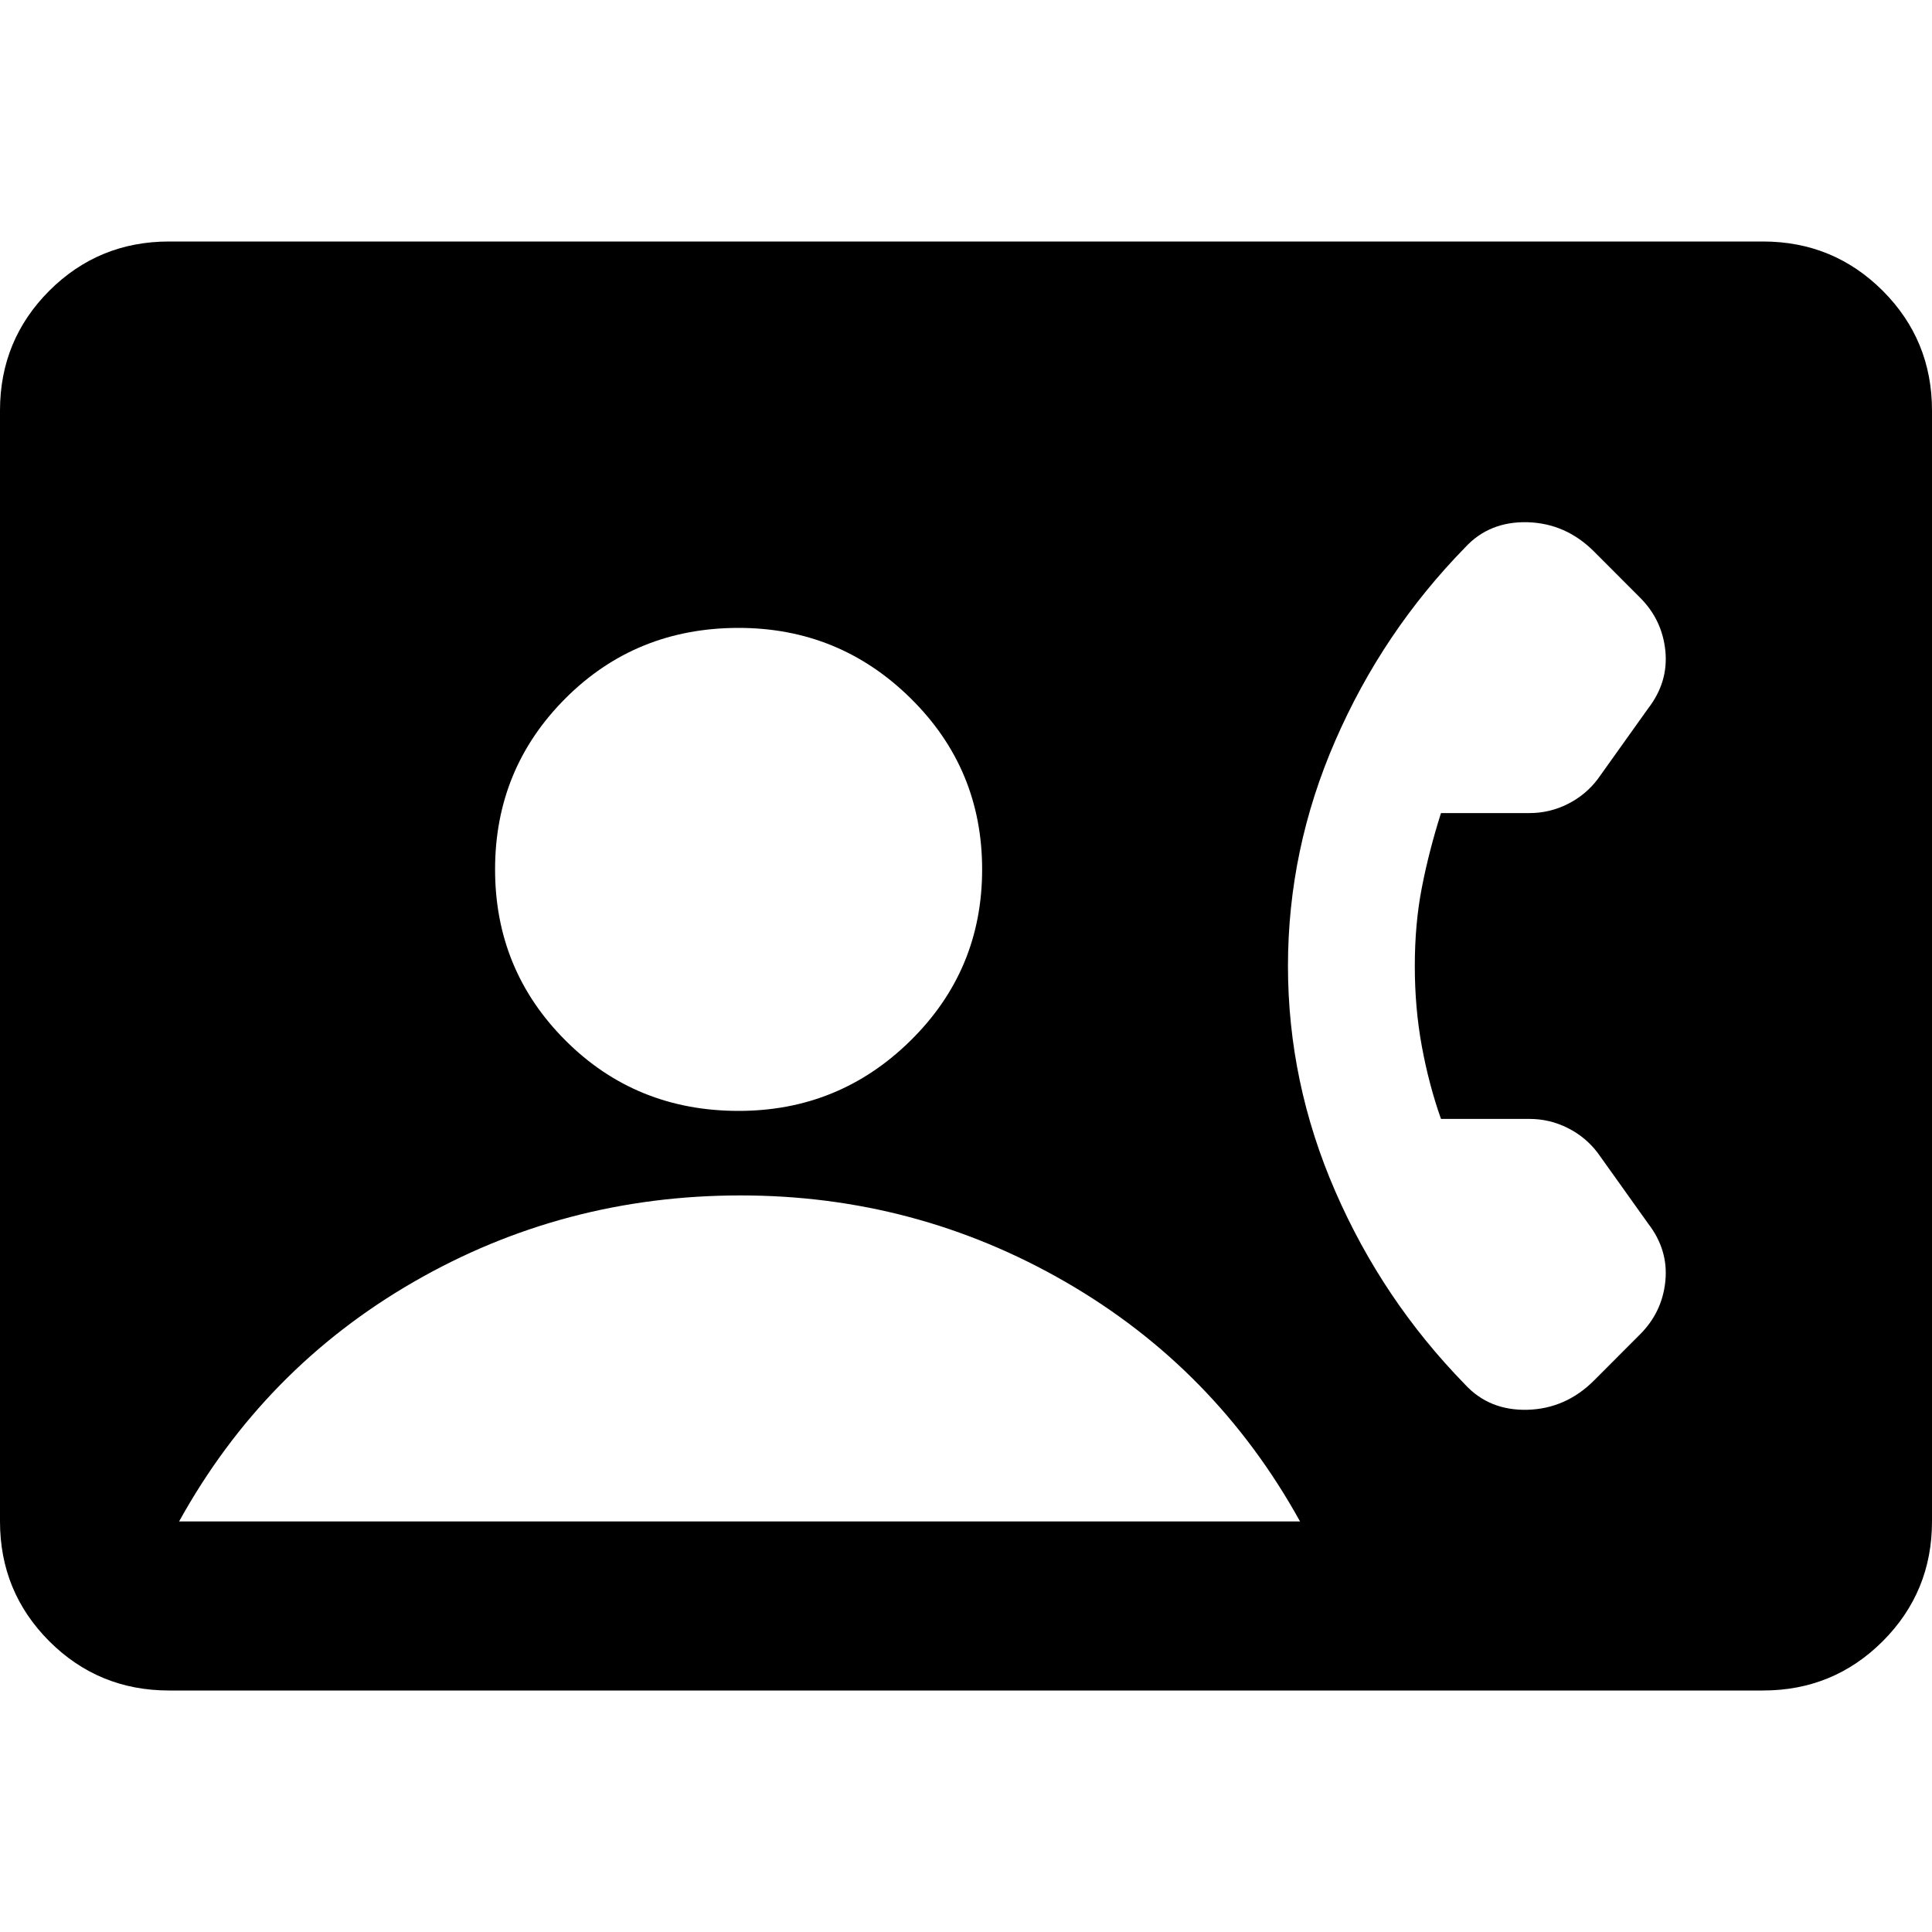 <svg xmlns="http://www.w3.org/2000/svg" height="20" width="20"><path d="M1.75 17.5Q1.021 17.5 0.51 16.99Q0 16.479 0 15.75V4.25Q0 3.521 0.51 3.01Q1.021 2.5 1.75 2.5H18.25Q18.979 2.5 19.49 3.01Q20 3.521 20 4.25V15.75Q20 16.479 19.49 16.99Q18.979 17.5 18.25 17.5ZM7.646 11.5Q8.688 11.5 9.427 10.771Q10.167 10.042 10.167 9Q10.167 7.958 9.427 7.229Q8.688 6.5 7.646 6.5Q6.583 6.5 5.854 7.229Q5.125 7.958 5.125 9Q5.125 10.042 5.854 10.771Q6.583 11.5 7.646 11.5ZM15.167 14.333Q15.417 14.604 15.812 14.594Q16.208 14.583 16.5 14.292L16.979 13.812Q17.208 13.583 17.24 13.26Q17.271 12.938 17.062 12.667L16.542 11.938Q16.417 11.771 16.229 11.677Q16.042 11.583 15.833 11.583H14.917Q14.792 11.229 14.719 10.833Q14.646 10.438 14.646 10Q14.646 9.562 14.719 9.188Q14.792 8.812 14.917 8.417H15.833Q16.042 8.417 16.229 8.323Q16.417 8.229 16.542 8.062L17.062 7.333Q17.271 7.062 17.24 6.74Q17.208 6.417 16.979 6.188L16.5 5.708Q16.208 5.417 15.812 5.406Q15.417 5.396 15.167 5.667Q14.312 6.542 13.823 7.667Q13.333 8.792 13.333 10Q13.333 11.208 13.823 12.333Q14.312 13.458 15.167 14.333ZM1.854 15.75H13.458Q12.583 14.167 11.031 13.271Q9.479 12.375 7.667 12.375Q5.833 12.375 4.281 13.271Q2.729 14.167 1.854 15.75Z"/></svg>
